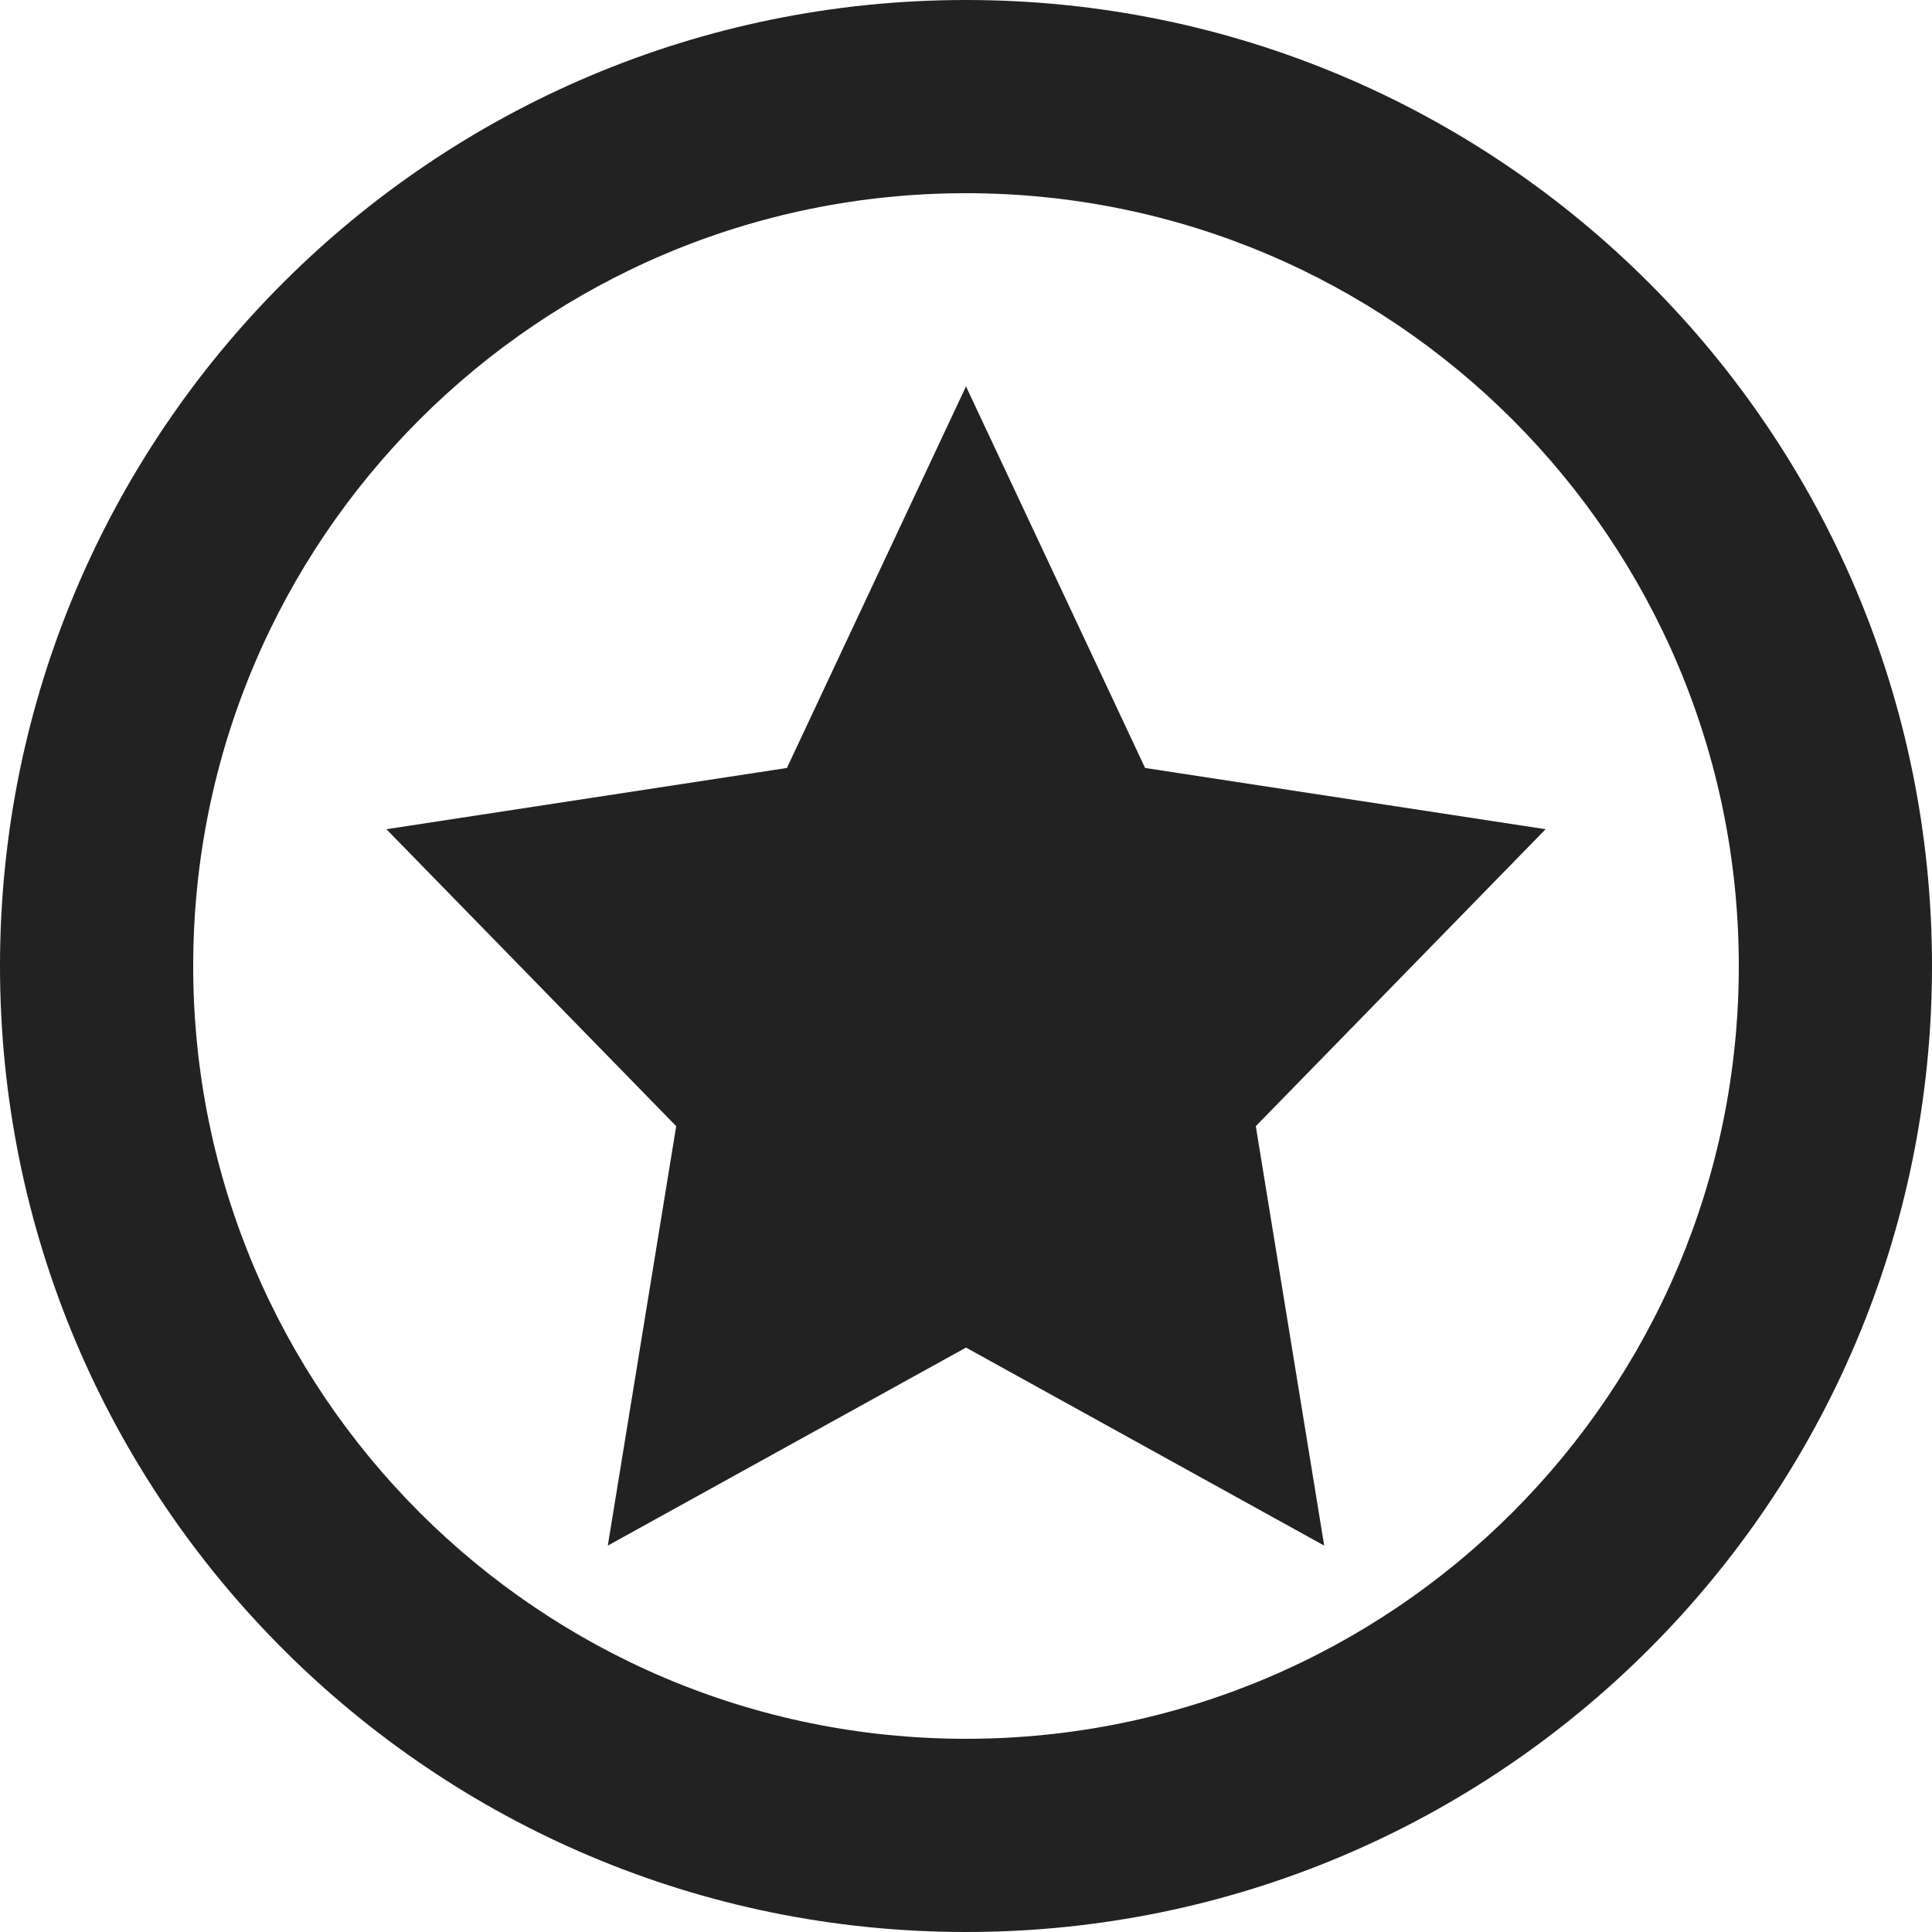 <?xml version="1.0" encoding="UTF-8"?>
<svg width="20px" height="20px" viewBox="0 0 20 20" version="1.1" xmlns="http://www.w3.org/2000/svg" xmlns:xlink="http://www.w3.org/1999/xlink">
    <!-- Generator: Sketch 50.2 (55047) - http://www.bohemiancoding.com/sketch -->
    <title>Icon/Compliment</title>
    <desc>Created with Sketch.</desc>
    <defs></defs>
    <g id="Icon" stroke="none" stroke-width="1" fill="none" fill-rule="evenodd">
        <g id="Fontastic" transform="translate(-1041, -554)">
            <g id="Icon/Compliment" transform="translate(1039, 552)">
                <g id="Group-2-Copy">
                    <g id="Group">
                        <g id="Group-4" fill="#D8D8D8" fill-opacity="0">
                            <rect id="Rectangle-Copy-10" x="0" y="0" width="24" height="24"></rect>
                        </g>
                        <path d="M12,22 C6.477,22 2,17.523 2,12 C2,6.477 6.477,2 12,2 C17.523,2 22,6.477 22,12 C22,17.523 17.523,22 12,22 Z M12,20 C16.418,20 20,16.418 20,12 C20,7.582 16.418,4 12,4 C7.582,4 4,7.582 4,12 C4,16.418 7.582,20 12,20 Z" id="Oval" fill="#222222" fill-rule="nonzero"></path>
                        <polygon id="Star-Copy-2" fill="#222222" points="12 15.95 8.292 18 9 13.658 6 10.584 10.146 9.95 12 6 13.854 9.95 18 10.584 15 13.658 15.708 18"></polygon>
                    </g>
                </g>
            </g>
        </g>
    </g>
</svg>